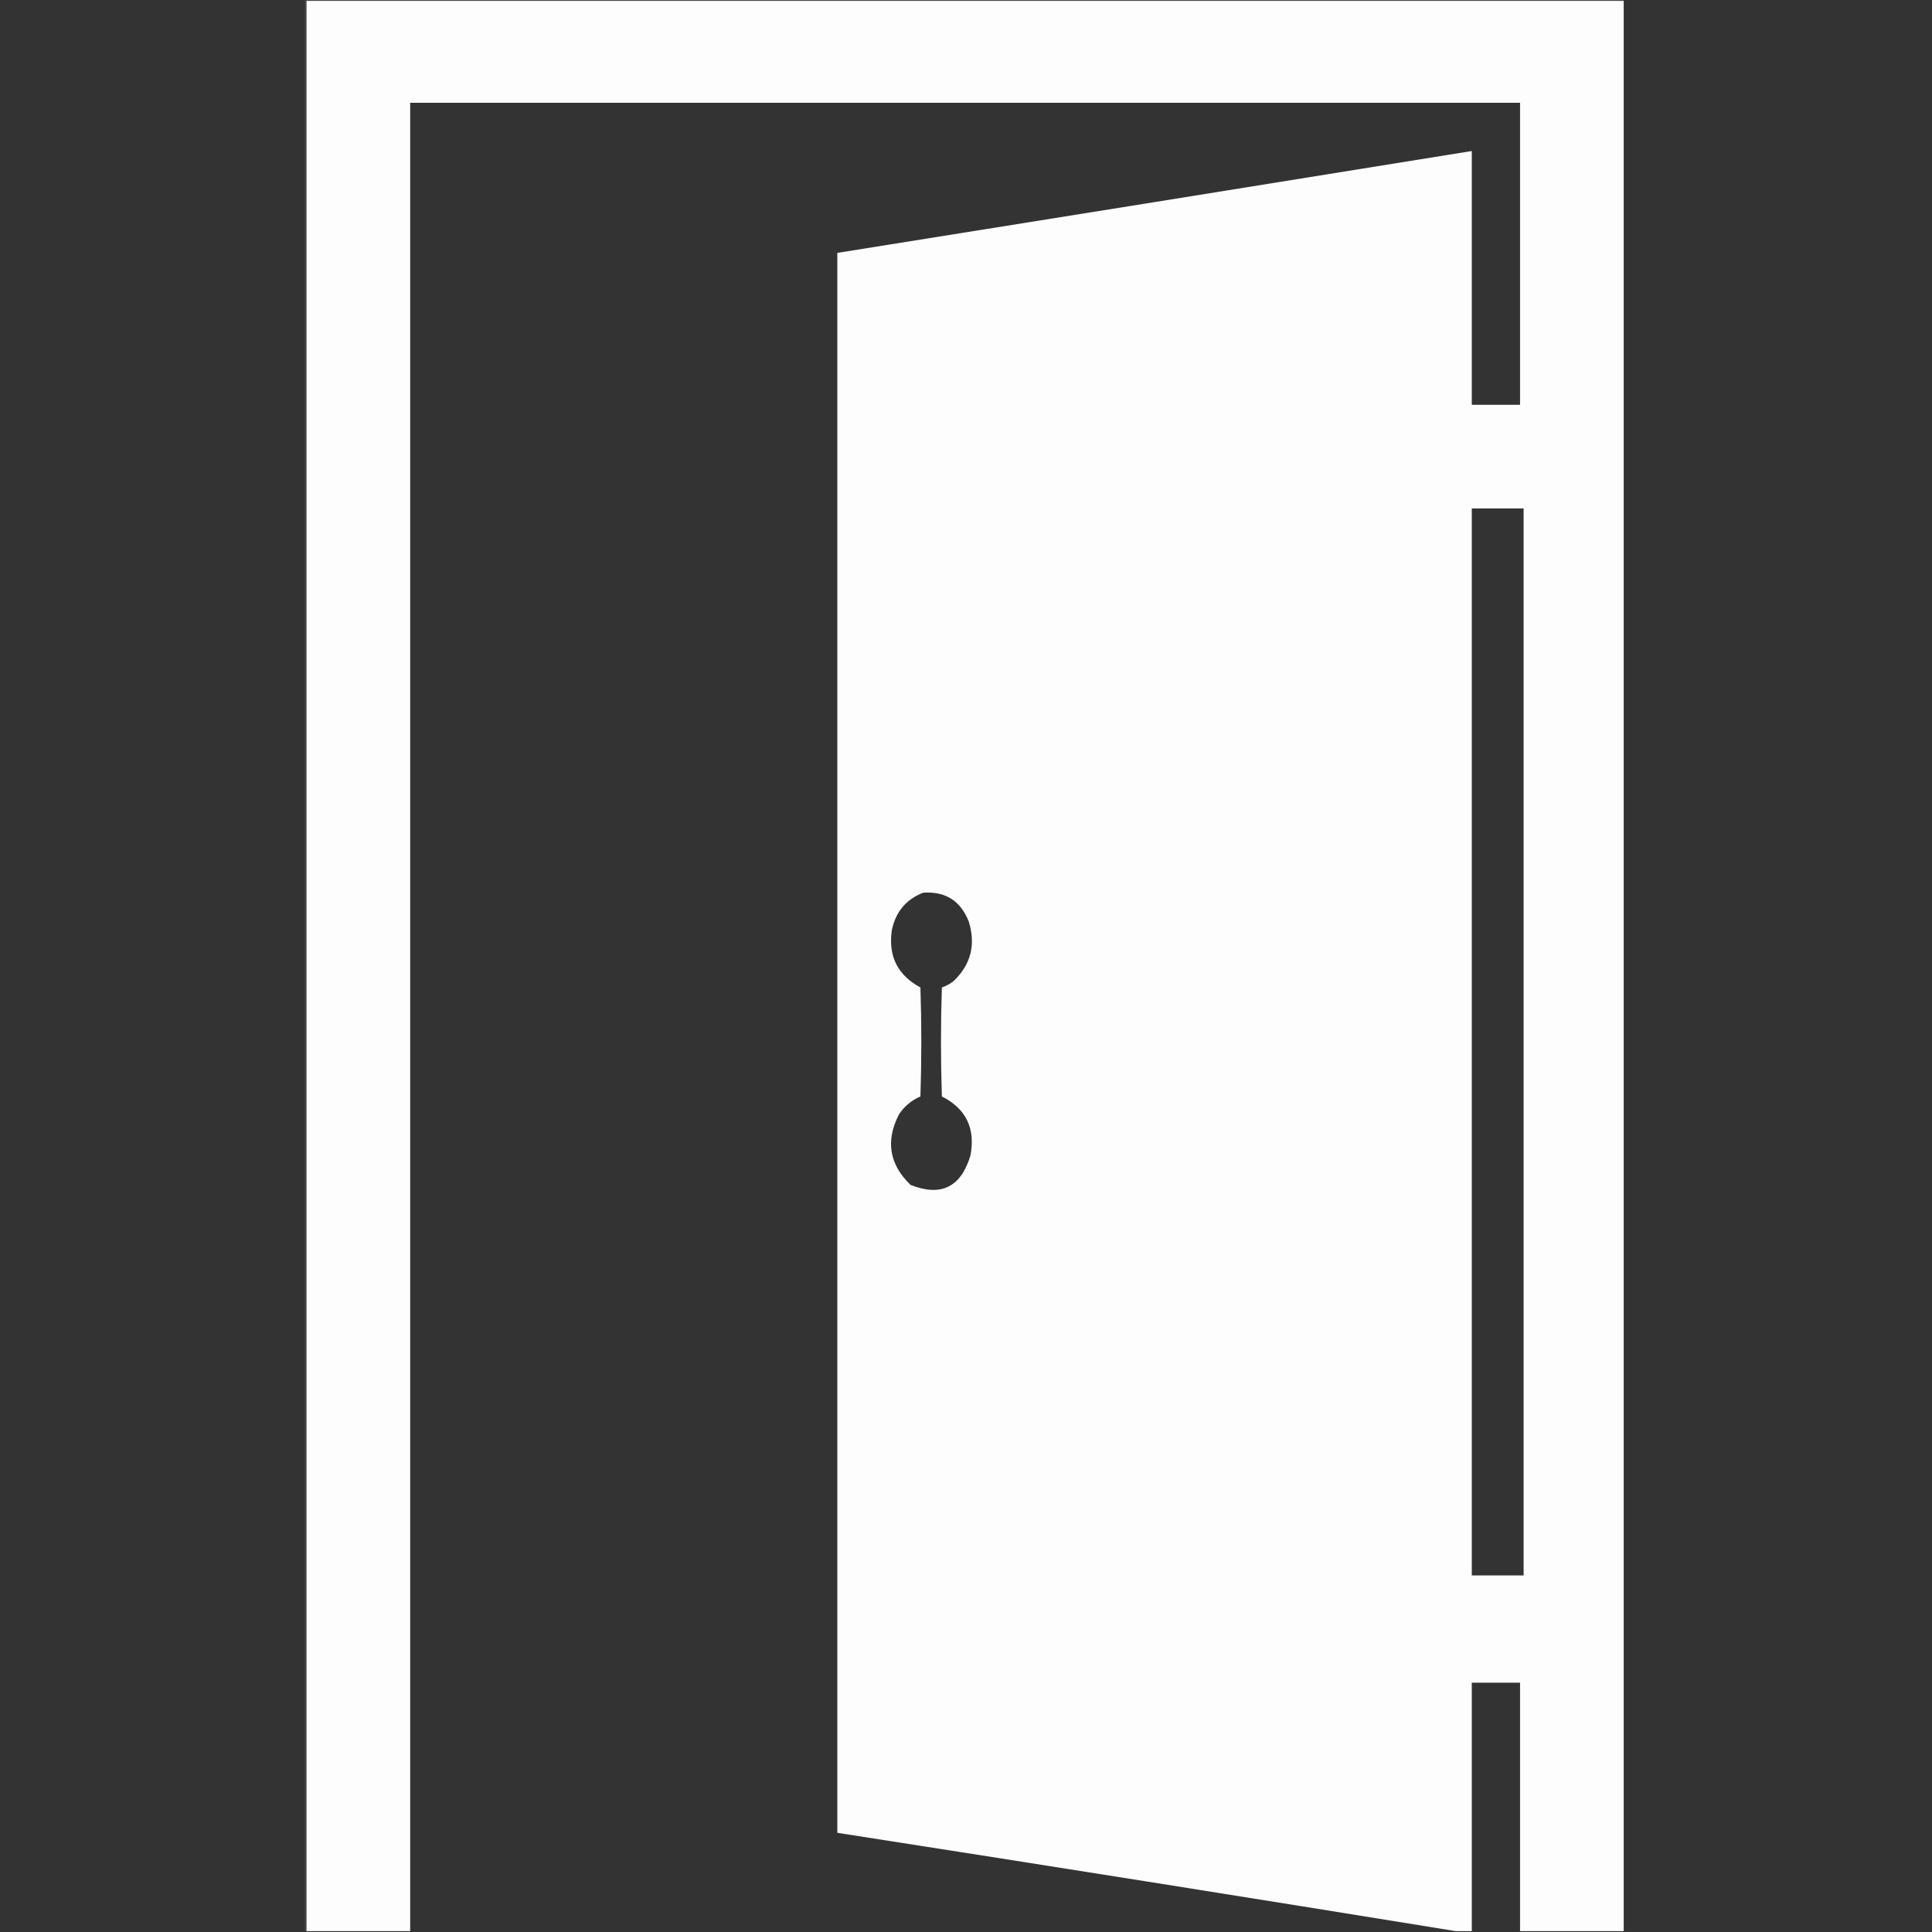 <?xml version="1.0" encoding="UTF-8"?>
<!DOCTYPE svg PUBLIC "-//W3C//DTD SVG 1.1//EN" "http://www.w3.org/Graphics/SVG/1.1/DTD/svg11.dtd">
<svg xmlns="http://www.w3.org/2000/svg" version="1.1" width="1081px" height="1081px" style="shape-rendering:geometricPrecision; text-rendering:geometricPrecision; image-rendering:optimizeQuality; fill-rule:evenodd; clip-rule:evenodd" xmlns:xlink="http://www.w3.org/1999/xlink">
<rect width="100%" height="100%" fill="#333333" stroke="none"/>
<g><path style="opacity:0.098" fill="#f4f4f4" d="M 170.5,-0.5 C 416.5,-0.5 662.5,-0.5 908.5,-0.5C 908.5,-0.167 908.5,0.167 908.5,0.5C 662.833,0.5 417.167,0.5 171.5,0.5C 171.5,360.5 171.5,720.5 171.5,1080.5C 171.167,1080.5 170.833,1080.5 170.5,1080.5C 170.5,720.167 170.5,359.833 170.5,-0.5 Z"/></g>
<g><path style="opacity:0.996" fill="#fefefe" d="M 908.5,0.5 C 908.5,360.5 908.5,720.5 908.5,1080.5C 889.167,1080.5 869.833,1080.5 850.5,1080.5C 850.5,1034.17 850.5,987.833 850.5,941.5C 841.5,941.5 832.5,941.5 823.5,941.5C 823.5,987.833 823.5,1034.17 823.5,1080.5C 820.5,1080.5 817.5,1080.5 814.5,1080.5C 699.348,1061.81 584.015,1043.48 468.5,1025.5C 468.5,730.833 468.5,436.167 468.5,141.5C 586.852,122.608 705.186,103.608 823.5,84.5C 823.5,131.833 823.5,179.167 823.5,226.5C 832.5,226.5 841.5,226.5 850.5,226.5C 850.5,170.167 850.5,113.833 850.5,57.5C 643.5,57.5 436.5,57.5 229.5,57.5C 229.5,398.5 229.5,739.5 229.5,1080.5C 210.167,1080.5 190.833,1080.5 171.5,1080.5C 171.5,720.5 171.5,360.5 171.5,0.5C 417.167,0.5 662.833,0.5 908.5,0.5 Z M 823.5,284.5 C 833.167,284.5 842.833,284.5 852.5,284.5C 852.5,483.5 852.5,682.5 852.5,881.5C 842.833,881.5 833.167,881.5 823.5,881.5C 823.5,682.5 823.5,483.5 823.5,284.5 Z M 516.5,499.5 C 528.888,498.612 537.388,503.945 542,515.5C 546.098,528.521 543.265,539.688 533.5,549C 531.532,550.544 529.365,551.711 527,552.5C 526.333,572.833 526.333,593.167 527,613.5C 540.519,620.332 545.852,631.332 543,646.5C 537.689,664.24 526.523,669.74 509.5,663C 497.552,651.52 495.386,638.353 503,623.5C 505.996,618.996 509.996,615.663 515,613.5C 515.667,593.167 515.667,572.833 515,552.5C 502.255,545.677 496.922,535.01 499,520.5C 501.108,510.239 506.941,503.239 516.5,499.5 Z"/></g>
</svg>
